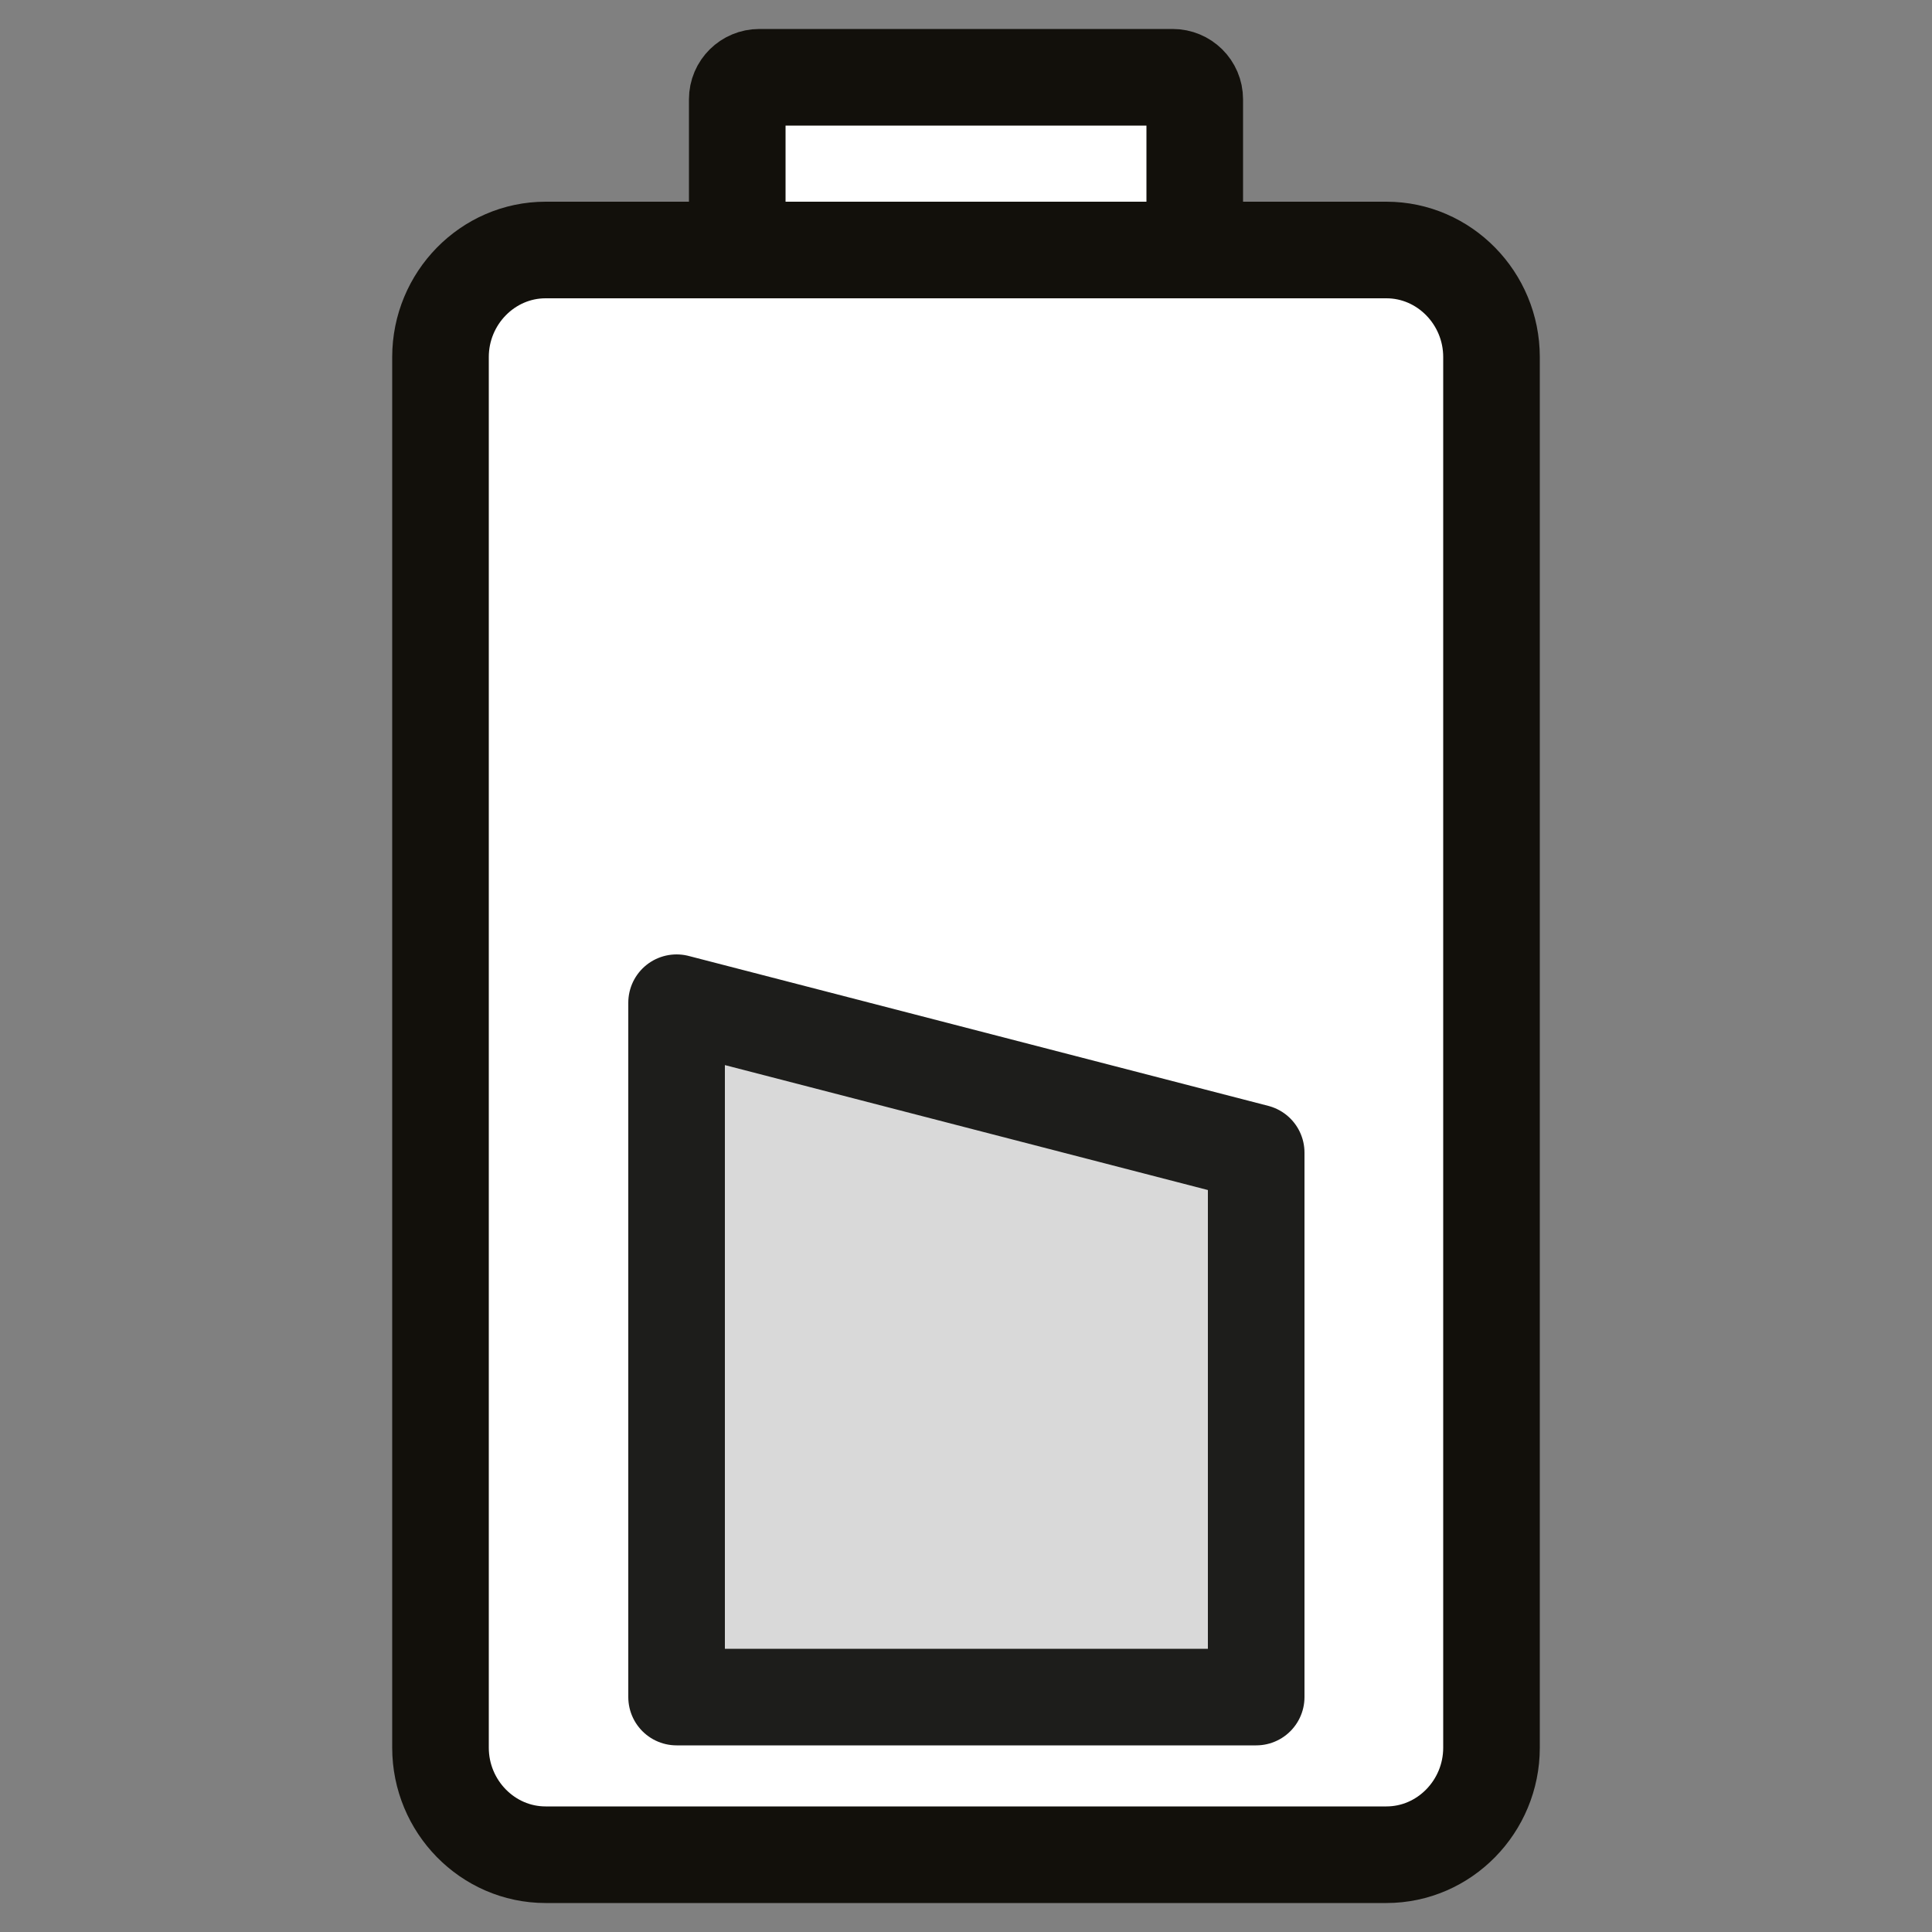 <?xml version="1.0" encoding="utf-8"?>
<!-- Generator: Adobe Illustrator 19.2.0, SVG Export Plug-In . SVG Version: 6.00 Build 0)  -->
<svg version="1.1" id="Layer_1" xmlns="http://www.w3.org/2000/svg" xmlns:xlink="http://www.w3.org/1999/xlink" x="0px" y="0px"
	 viewBox="0 0 500 500" style="enable-background:new 0 0 500 500;" xml:space="preserve">
<rect x="0" y="0" width="500" height="500" fill="#808080" stroke="none"/>
<style type="text/css">
	.st0{fill:#FFFFFF;stroke:#12100B;stroke-width:25;stroke-linecap:round;stroke-linejoin:round;stroke-miterlimit:10;}
	.st1{fill:none;stroke:#12100B;stroke-width:25;stroke-linecap:round;stroke-linejoin:round;stroke-miterlimit:10;}
	.st2{fill:#D9D9D9;stroke:#1D1D1B;stroke-width:25;stroke-linecap:round;stroke-linejoin:round;stroke-miterlimit:10;}
</style>
<path class="st0" d="M303.5,20h-107c-3.1,0-5.7,2.5-5.7,5.7v58.7c0,3.1,2.5,5.7,5.7,5.7h107c3.1,0,5.7-2.5,5.7-5.7V25.7
	C309.2,22.5,306.6,20,303.5,20z"/>
<g>
	<path class="st0" d="M386,452.3c0,15.2-12.2,27.7-27.2,27.7H141.2c-15,0-27.2-12.5-27.2-27.7V92.4c0-15.2,12.2-27.7,27.2-27.7
		h217.6c15,0,27.2,12.5,27.2,27.7V452.3z"/>
</g>
<path class="st1" d="M372.4,391.4"/>
<path class="st1" d="M127.9,391.4"/>
<polygon class="st2" points="175.1,259.5 175.1,326.4 175.1,372.2 175.1,439.2 325.1,439.2 325.1,411.1 325.1,326.4 325.1,298.3 "/>
</svg>

